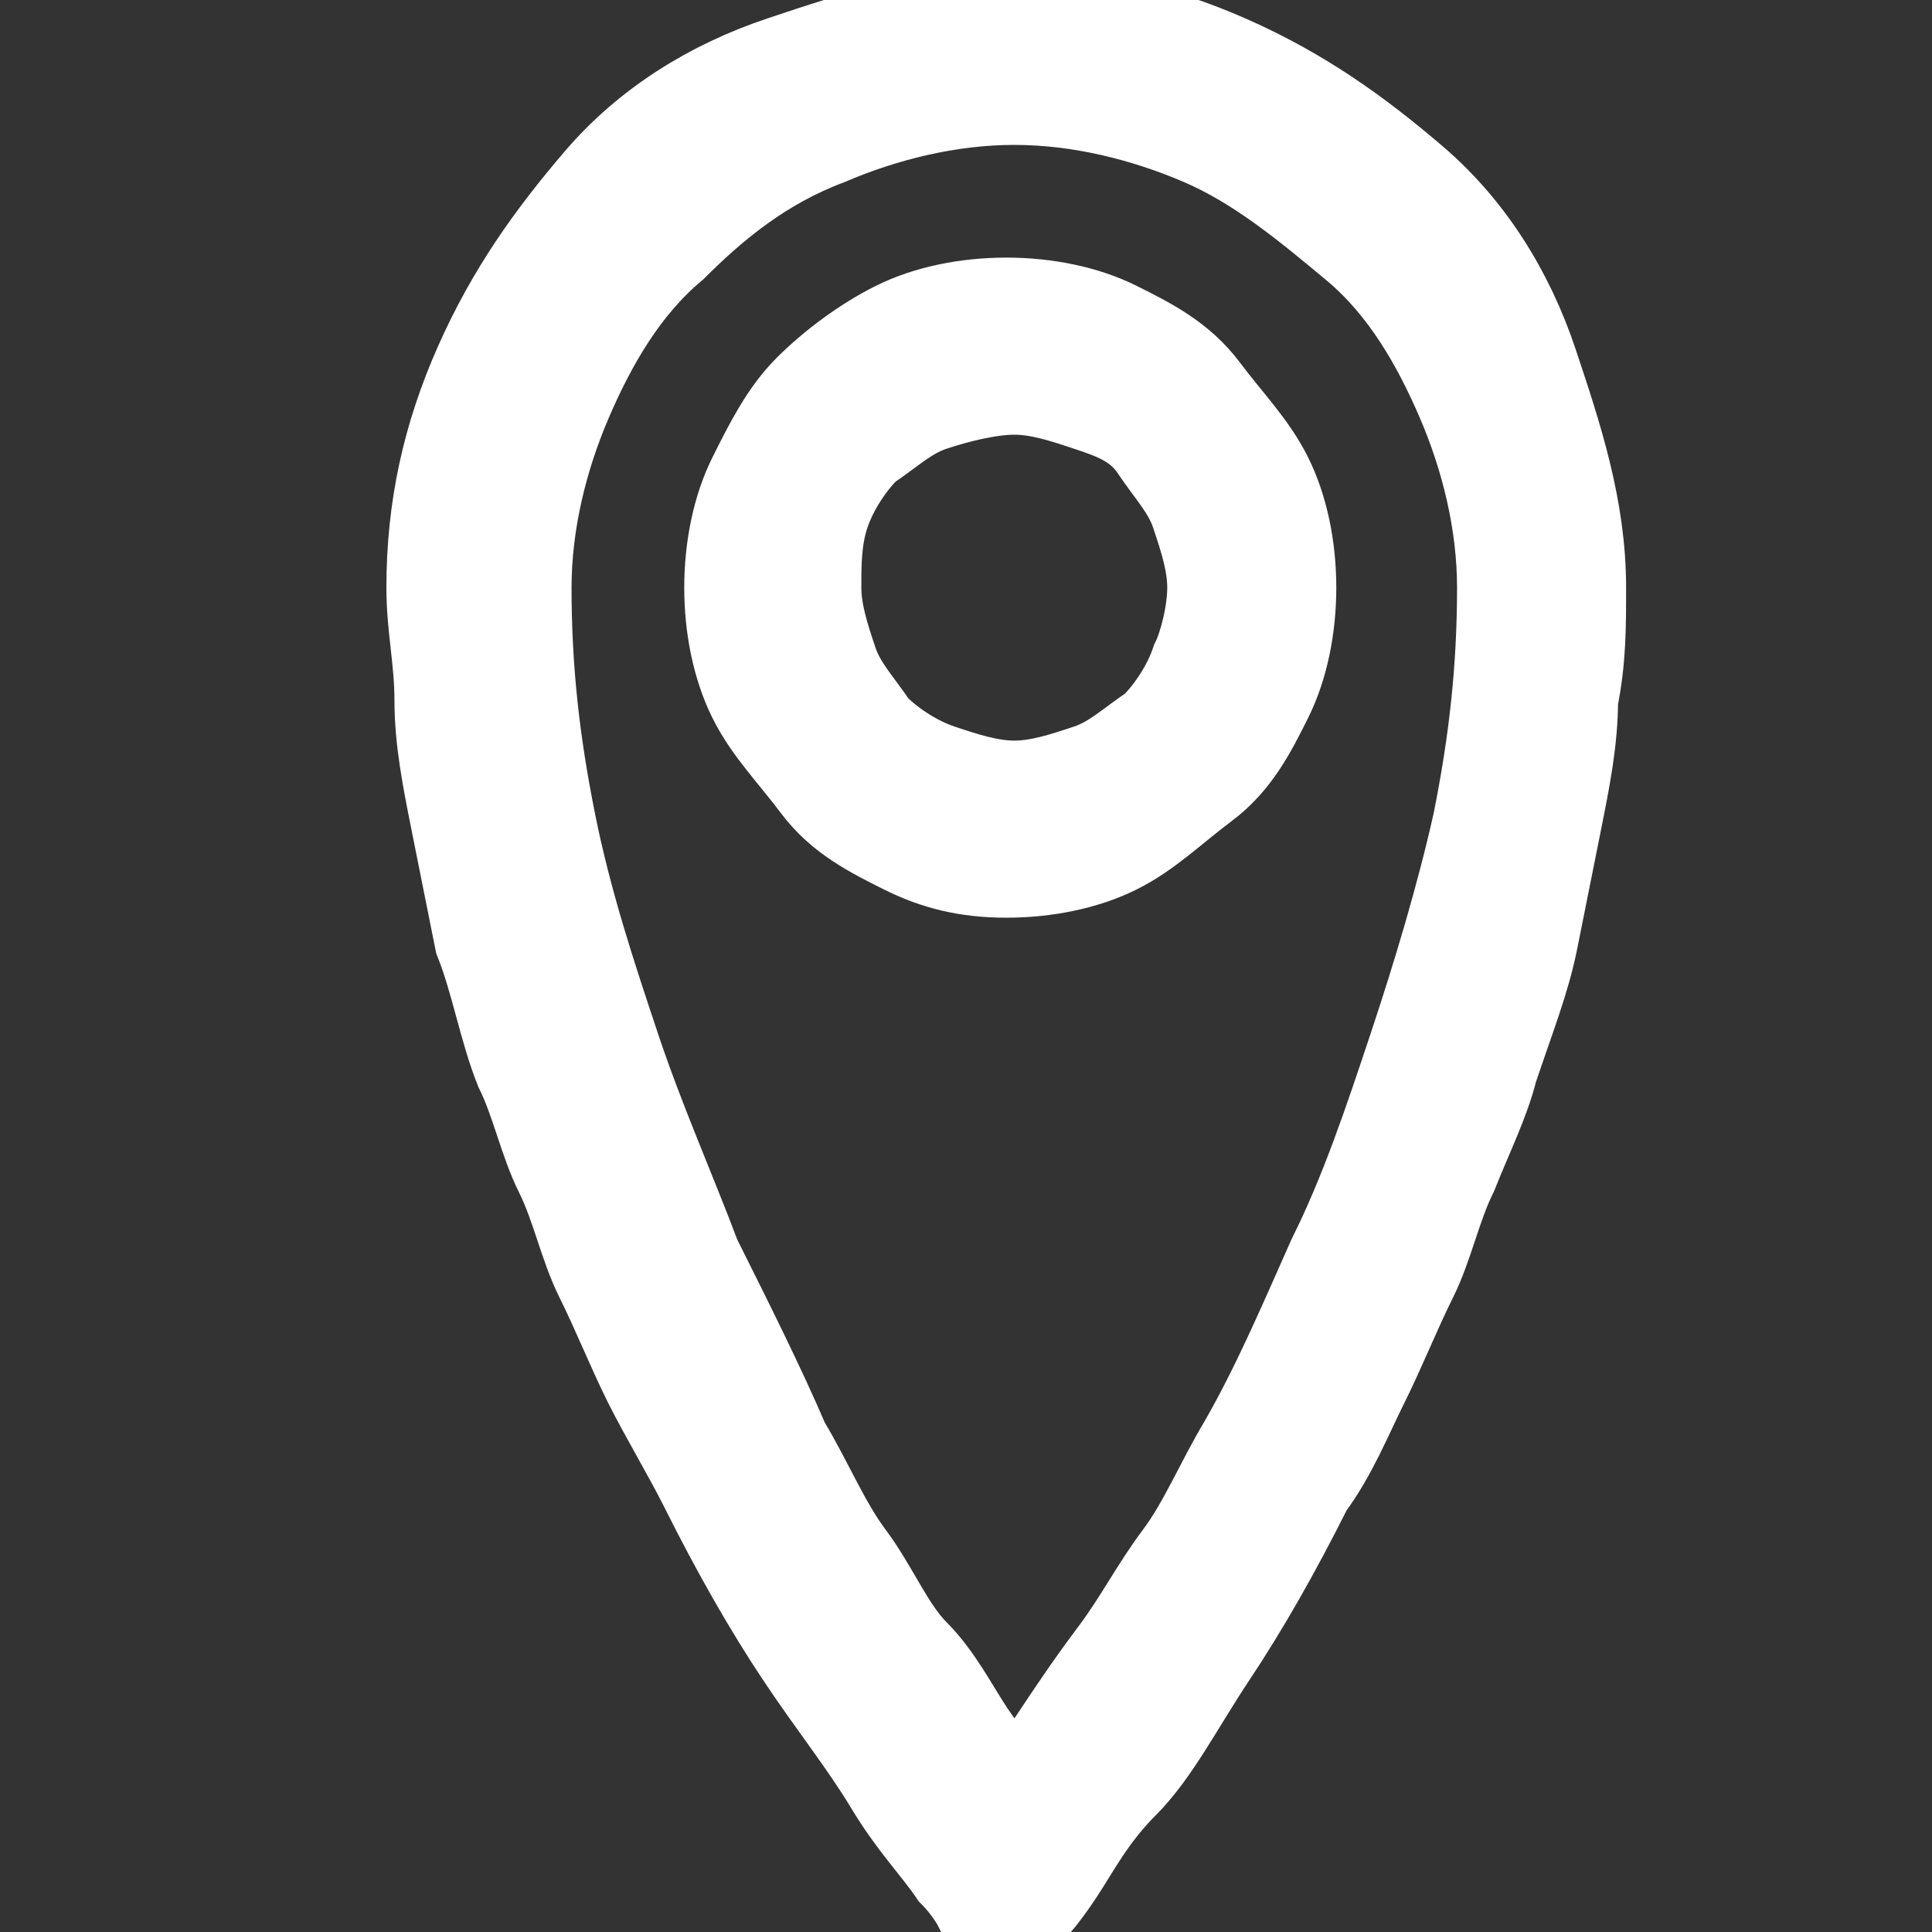 <?xml version="1.0" encoding="UTF-8" standalone="no"?>
<!-- Generator: Adobe Illustrator 22.0.1, SVG Export Plug-In . SVG Version: 6.00 Build 0)  -->

<svg
   xmlns:dc="http://purl.org/dc/elements/1.1/"
   xmlns:cc="http://creativecommons.org/ns#"
   xmlns:rdf="http://www.w3.org/1999/02/22-rdf-syntax-ns#"
   xmlns:svg="http://www.w3.org/2000/svg"
   xmlns="http://www.w3.org/2000/svg"
   xmlns:sodipodi="http://sodipodi.sourceforge.net/DTD/sodipodi-0.dtd"
   xmlns:inkscape="http://www.inkscape.org/namespaces/inkscape"
   version="1.1"
   id="Layer_1"
   x="0px"
   y="0px"
   viewBox="0 0 24 24"
   style="enable-background:new 0 0 24 24;"
   xml:space="preserve"
   sodipodi:docname="map.svg"
   inkscape:version="0.92.1 r15371"><rect x="0" y="0" width="24" height="24" fill="#333333" stroke="none"/><defs
     id="defs4528" /><sodipodi:namedview
     pagecolor="#ffffff"
     bordercolor="#666666"
     borderopacity="1"
     objecttolerance="10"
     gridtolerance="10"
     guidetolerance="10"
     inkscape:pageopacity="0"
     inkscape:pageshadow="2"
     inkscape:window-width="1280"
     inkscape:window-height="961"
     id="namedview4526"
     showgrid="false"
     inkscape:zoom="9.8333333"
     inkscape:cx="12"
     inkscape:cy="12"
     inkscape:window-x="-8"
     inkscape:window-y="-8"
     inkscape:window-maximized="1"
     inkscape:current-layer="Layer_1" /><g
     id="g4523"
     style="stroke:#ffffff;fill:#ffffff"><path
       d="M12.3,23.9c-0.1,0-0.1-0.1-0.2-0.2c0,0-0.1-0.2-0.3-0.4c-0.2-0.3-0.5-0.6-0.8-1.1c-0.3-0.5-0.7-1-1.1-1.6   c-0.4-0.6-0.8-1.3-1.2-2.1c-0.2-0.4-0.5-0.9-0.7-1.3c-0.2-0.4-0.4-0.9-0.6-1.3S7.1,15,6.9,14.6c-0.2-0.4-0.3-0.9-0.5-1.3   c-0.2-0.5-0.3-1.1-0.5-1.6c-0.1-0.5-0.2-1-0.3-1.5c-0.1-0.5-0.2-1-0.2-1.5c0-0.5-0.1-0.9-0.1-1.4c0-1,0.2-1.9,0.6-2.8   s0.9-1.6,1.5-2.3s1.4-1.2,2.3-1.5s1.8-0.6,2.8-0.6s1.9,0.2,2.8,0.6s1.6,0.9,2.3,1.5s1.2,1.4,1.5,2.3s0.6,1.8,0.6,2.8   c0,0.5,0,0.9-0.1,1.4c0,0.5-0.1,1-0.2,1.5c-0.1,0.5-0.2,1-0.3,1.5c-0.1,0.5-0.3,1-0.5,1.6c-0.1,0.4-0.3,0.8-0.5,1.3   c-0.2,0.4-0.3,0.9-0.5,1.3s-0.4,0.9-0.6,1.3s-0.4,0.9-0.7,1.3c-0.4,0.8-0.8,1.5-1.2,2.1c-0.4,0.6-0.7,1.2-1.1,1.6s-0.6,0.8-0.8,1.1   c-0.2,0.3-0.3,0.4-0.3,0.4c-0.1,0.1-0.1,0.1-0.2,0.2c-0.1,0-0.2,0.1-0.3,0.1S12.4,24,12.3,23.9z M10.3,1.8C9.5,2.1,8.9,2.6,8.4,3.1   C7.8,3.6,7.4,4.3,7.1,5S6.6,6.5,6.6,7.3c0,1,0.1,1.9,0.3,2.9s0.5,1.9,0.8,2.8c0.3,0.9,0.7,1.8,1,2.6c0.4,0.8,0.8,1.6,1.1,2.3   c0.3,0.5,0.5,1,0.8,1.4c0.3,0.4,0.5,0.9,0.8,1.2s0.5,0.7,0.7,1c0.2,0.3,0.4,0.5,0.5,0.8c0.1-0.2,0.3-0.5,0.5-0.8   c0.2-0.3,0.4-0.6,0.7-1s0.5-0.8,0.8-1.2c0.3-0.4,0.5-0.9,0.8-1.4c0.4-0.7,0.7-1.4,1.1-2.3c0.4-0.8,0.7-1.7,1-2.6   c0.3-0.9,0.6-1.9,0.8-2.8c0.2-1,0.3-1.9,0.3-2.9c0-0.8-0.2-1.6-0.5-2.3c-0.3-0.7-0.7-1.4-1.3-1.9s-1.2-1-1.9-1.3s-1.5-0.5-2.3-0.5   S11,1.5,10.3,1.8z M11.2,10.6c-0.4-0.2-0.8-0.4-1.1-0.8S9.5,9.1,9.3,8.7S9,7.8,9,7.3c0-0.5,0.1-1,0.3-1.4S9.7,5.1,10,4.8   s0.7-0.6,1.1-0.8c0.4-0.2,0.9-0.3,1.4-0.3s1,0.1,1.4,0.3c0.4,0.2,0.8,0.4,1.1,0.8s0.6,0.7,0.8,1.1c0.2,0.4,0.3,0.9,0.3,1.4   c0,0.5-0.1,1-0.3,1.4c-0.2,0.4-0.4,0.8-0.8,1.1s-0.7,0.6-1.1,0.8c-0.4,0.2-0.9,0.3-1.4,0.3S11.6,10.8,11.2,10.6z M11.6,5.1   c-0.3,0.1-0.5,0.3-0.8,0.5c-0.2,0.2-0.4,0.5-0.5,0.8S10.2,7,10.2,7.3c0,0.3,0.1,0.6,0.2,0.9c0.1,0.3,0.3,0.5,0.5,0.8   c0.2,0.2,0.5,0.4,0.8,0.5c0.3,0.1,0.6,0.2,0.9,0.2s0.6-0.1,0.9-0.2C13.8,9.4,14,9.2,14.3,9c0.2-0.2,0.4-0.5,0.5-0.8   C14.9,8,15,7.6,15,7.3c0-0.3-0.1-0.6-0.2-0.9s-0.3-0.5-0.5-0.8s-0.5-0.4-0.8-0.5c-0.3-0.1-0.6-0.2-0.9-0.2S11.9,5,11.6,5.1z"
       id="path4521"
       style="stroke:#ffffff;fill:#ffffff" /></g></svg>